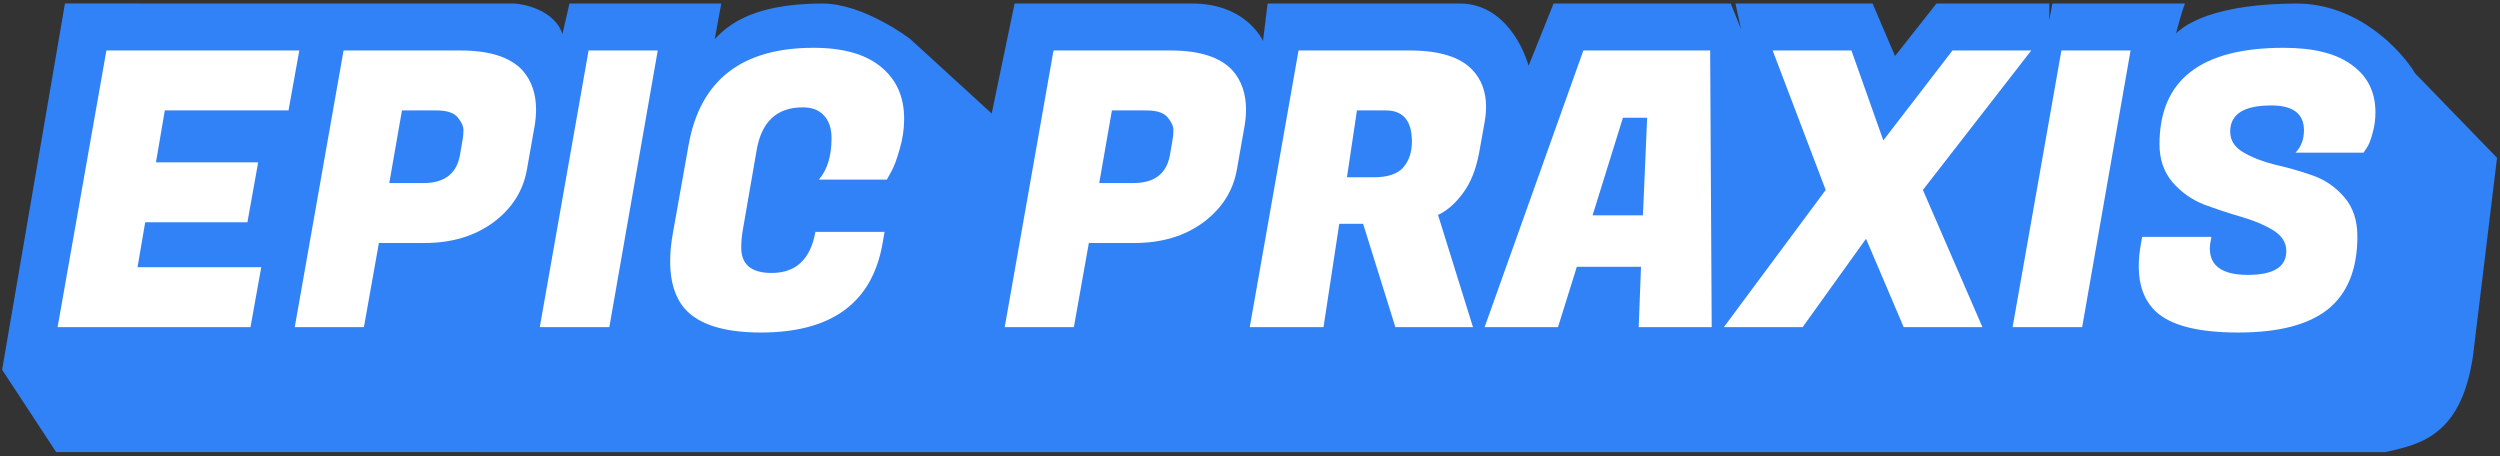 <svg width="559" height="102" viewBox="0 0 559 102" fill="none" xmlns="http://www.w3.org/2000/svg">
<rect x="0" y="0" width="559" height="102" fill="#333333" stroke="none"/>
<path d="M115.054 1.287L14.945 1.281L1.001 82.569L12.827 100.584L74.075 100.588L112.091 100.59L112.093 100.59L144.616 100.592L186.012 100.595L533.202 100.595C541.404 98.863 549.947 96.722 552.473 79.458L557.81 35.462L539.626 16.709C536.548 11.57 527.019 1.292 513.529 1.292C496.667 1.292 487.433 5.468 485.425 9.884C486.71 4.745 487.567 2.014 487.834 1.292L459.329 1.292L457.723 9.884L457.723 1.292L433.232 1.292L423.597 13.498L418.378 1.292L388.668 1.292L391.077 12.293L386.66 1.292L347.716 1.292L341.694 16.308C340.624 11.302 336.073 1.292 326.438 1.292C316.802 1.292 294.051 1.291 283.881 1.29L282.676 11.089C281.739 7.823 277.216 1.293 266.617 1.292C256.018 1.29 235.97 1.291 227.271 1.292L222.052 26.345L203.182 9.081C203.182 9.081 192.983 1.295 183.911 1.292C167.015 1.291 161.824 7.002 158.983 10.517L160.673 1.29L127.726 1.288L125.614 10.515C125.952 3.836 118.715 1.581 115.054 1.287Z" fill="#3182F6" stroke="#3182F6"/>
<path d="M494.117 55.536C494.117 59.488 496.953 61.464 502.623 61.464C508.351 61.464 511.215 59.689 511.215 56.137C511.215 54.247 510.241 52.701 508.294 51.498C506.346 50.295 503.969 49.293 501.163 48.491C498.413 47.689 495.635 46.772 492.829 45.741C490.079 44.653 487.731 42.992 485.783 40.758C483.836 38.467 482.862 35.632 482.862 32.252C482.862 17.875 492.113 10.687 510.614 10.687C517.372 10.687 522.47 11.976 525.907 14.553C529.401 17.074 531.148 20.596 531.148 25.121C531.148 26.782 530.919 28.386 530.461 29.933C530.06 31.422 529.63 32.481 529.172 33.111L528.484 34.143H513.277C514.537 32.825 515.167 31.164 515.167 29.159C515.167 25.436 512.733 23.575 507.864 23.575C501.735 23.575 498.671 25.522 498.671 29.417C498.671 31.365 499.645 32.911 501.592 34.057C503.54 35.202 505.888 36.119 508.637 36.806C511.444 37.436 514.251 38.238 517.057 39.212C519.864 40.185 522.241 41.818 524.189 44.109C526.136 46.343 527.11 49.264 527.11 52.873C527.11 60.147 524.933 65.56 520.58 69.111C516.227 72.605 509.525 74.352 500.475 74.352C491.425 74.352 485.239 72.748 481.917 69.541C479.454 67.135 478.223 63.813 478.223 59.574C478.223 57.97 478.395 56.223 478.738 54.333L478.996 52.959H494.461L494.289 53.989C494.175 54.562 494.117 55.078 494.117 55.536Z" fill="white"/>
<path d="M476.395 11.289L465.57 73.149H450.019L460.93 11.289H476.395Z" fill="white"/>
<path d="M454.188 11.289L429.959 42.477L443.277 73.149H425.663L417.244 53.388L403.067 73.149H385.454L408.222 42.477L396.366 11.289H413.979L421.11 31.393L436.575 11.289H454.188Z" fill="white"/>
<path d="M366.412 73.149L366.927 59.66H352.579L348.369 73.149H331.959L354.04 11.289H382.393L382.736 73.149H366.412ZM362.889 26.324L356.102 48.147H367.357L368.302 26.324H362.889Z" fill="white"/>
<path d="M315.27 11.289C321.8 11.289 326.439 12.72 329.189 15.584C331.251 17.761 332.282 20.51 332.282 23.832C332.282 24.978 332.167 26.181 331.938 27.441L330.735 34.143C330.048 37.866 328.845 40.873 327.127 43.164C325.466 45.455 323.604 47.087 321.542 48.061L329.36 73.149H312.005L304.788 50.037H299.461L295.939 73.149H279.442L290.354 11.289H315.27ZM309.857 24.692H303.413L301.18 39.641H307.194C310.229 39.641 312.406 38.925 313.723 37.493C315.041 36.004 315.7 34.057 315.7 31.651C315.7 27.011 313.752 24.692 309.857 24.692Z" fill="white"/>
<path d="M253.693 54.333H243.469L240.118 73.149H224.653L235.565 11.289H261.77C268.242 11.289 272.853 12.778 275.602 15.756C277.607 18.047 278.61 20.969 278.61 24.52C278.61 25.723 278.495 26.983 278.266 28.3L276.548 38.009C275.688 42.763 273.168 46.687 268.987 49.78C264.805 52.815 259.708 54.333 253.693 54.333ZM256.357 24.692H248.624L245.789 40.93H253.436C258.133 40.93 260.853 38.839 261.598 34.658L262.199 31.136C262.314 30.62 262.371 29.933 262.371 29.073C262.371 28.214 261.942 27.269 261.082 26.238C260.223 25.207 258.648 24.692 256.357 24.692Z" fill="white"/>
<path d="M170.121 74.352C161.93 74.352 156.26 72.576 153.11 69.025C150.933 66.505 149.845 62.982 149.845 58.457C149.845 56.51 150.045 54.419 150.446 52.185L153.969 32.424C156.546 17.933 165.854 10.687 181.892 10.687C188.536 10.687 193.577 12.119 197.013 14.983C200.45 17.79 202.168 21.656 202.168 26.582C202.168 28.873 201.825 31.164 201.137 33.455C200.507 35.689 199.877 37.35 199.247 38.438L198.302 40.157H183.095C184.985 37.98 185.93 34.887 185.93 30.878C185.93 28.758 185.386 27.097 184.298 25.895C183.209 24.634 181.606 24.004 179.486 24.004C173.701 24.004 170.264 27.212 169.176 33.627L166.169 50.982C165.883 52.472 165.739 53.932 165.739 55.364C165.739 59.145 168.002 61.035 172.527 61.035C177.968 61.035 181.233 57.97 182.322 51.842H197.787L197.357 54.333C195.066 67.679 185.987 74.352 170.121 74.352Z" fill="white"/>
<path d="M147.073 11.289L136.247 73.149H120.696L131.608 11.289H147.073Z" fill="white"/>
<path d="M94.947 54.333H84.723L81.372 73.149H65.907L76.819 11.289H103.024C109.496 11.289 114.107 12.778 116.856 15.756C118.861 18.047 119.863 20.969 119.863 24.52C119.863 25.723 119.749 26.983 119.52 28.3L117.801 38.009C116.942 42.763 114.422 46.687 110.241 49.78C106.059 52.815 100.962 54.333 94.947 54.333ZM97.611 24.692H89.878L87.043 40.93H94.69C99.386 40.93 102.107 38.839 102.852 34.658L103.453 31.136C103.568 30.62 103.625 29.933 103.625 29.073C103.625 28.214 103.195 27.269 102.336 26.238C101.477 25.207 99.902 24.692 97.611 24.692Z" fill="white"/>
<path d="M56.011 73.149H12.88L23.791 11.289H66.922L64.516 24.692H36.851L34.875 36.291H57.729L55.323 49.694H32.469L30.751 59.746H58.416L56.011 73.149Z" fill="white"/>
</svg>
